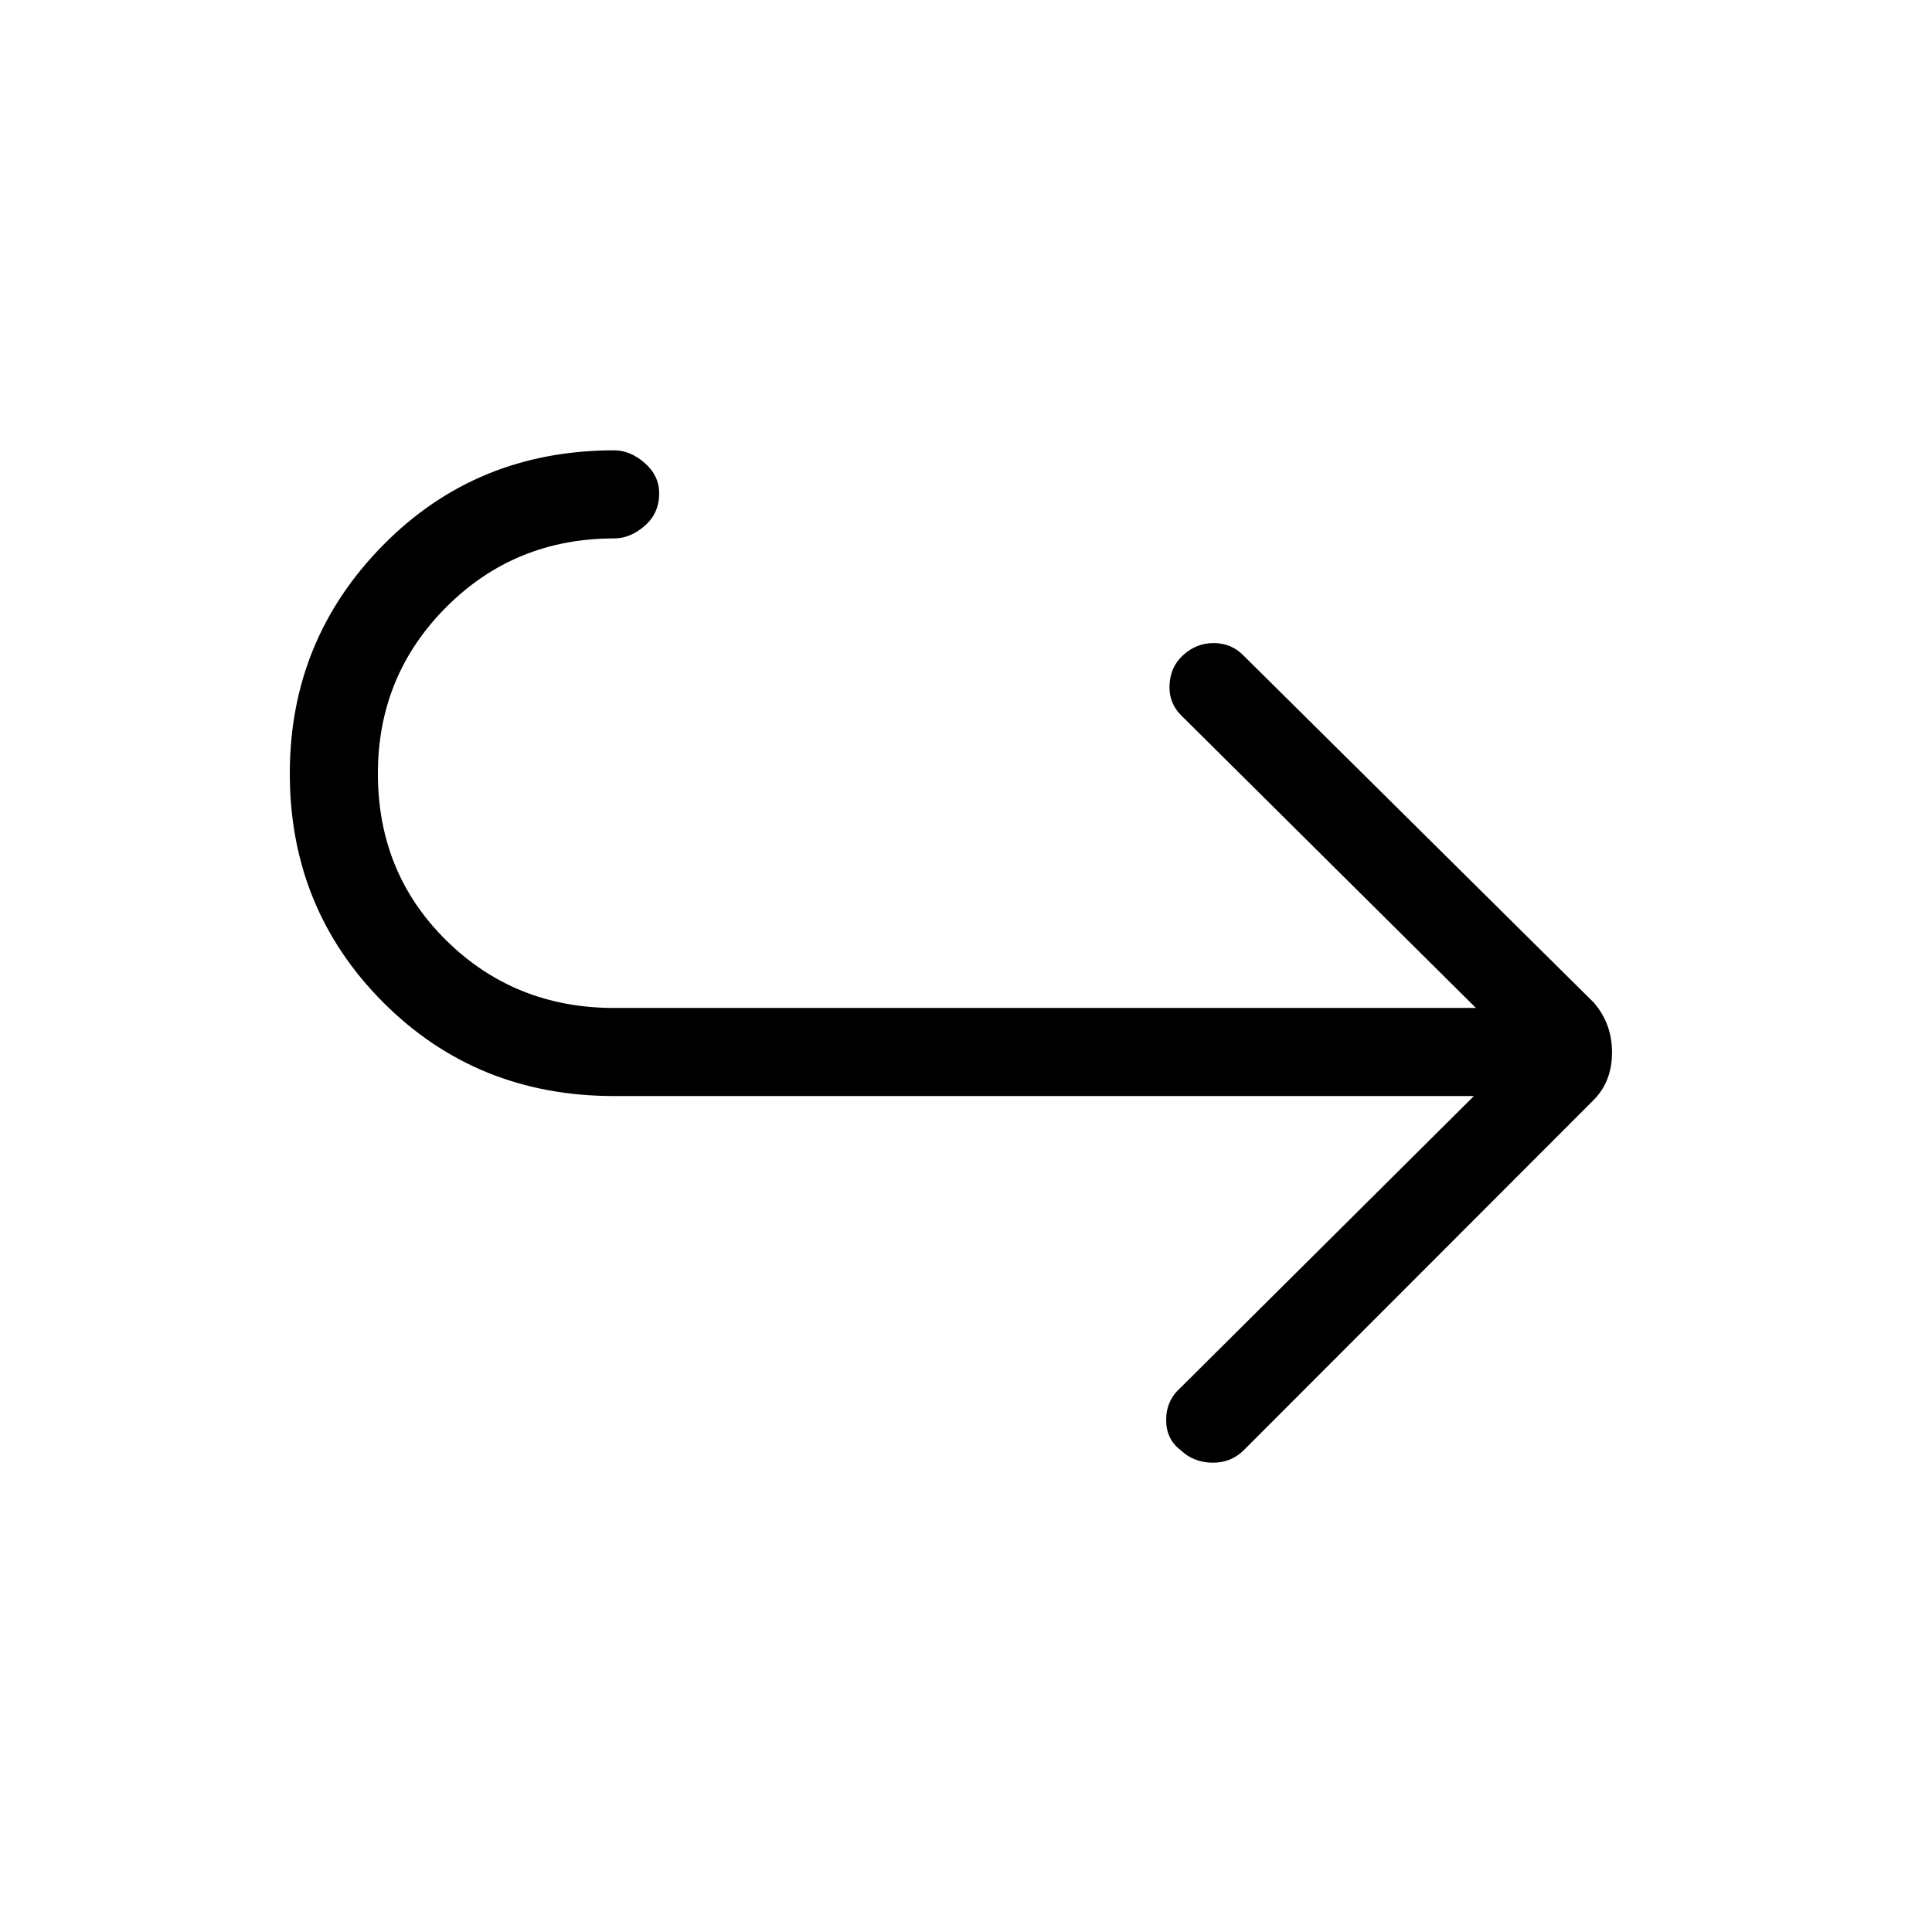 <svg xmlns="http://www.w3.org/2000/svg" height="48" viewBox="0 -960 960 960" width="48"><path d="M732.38-415.38H305.15q-68.32 0-114.73-46.54Q144-508.46 144-575.69q0-66.46 46.42-113.5 46.41-47.04 114.73-47.04 8.04 0 15.22 6.3 7.17 6.29 7.17 15.11 0 9.82-7.17 16.09-7.18 6.27-15.22 6.27-49.3 0-83.34 34.06-34.04 34.07-34.04 82.77 0 49.48 34.04 82.98 34.04 33.5 83.34 33.5h428.23l-145.76-144.7q-6.84-6.38-6.5-15.5.34-9.11 6.49-14.86 6.62-6.25 15.48-6.25t14.99 6.38L791.77-462q9.23 10.44 9.23 24.95t-9.23 23.74L618.08-239.46q-6.39 6.38-15.7 6.26-9.31-.11-15.76-6.26-7.16-5.39-7.16-15 0-9.62 7.16-16l145.76-144.92Z"/></svg>